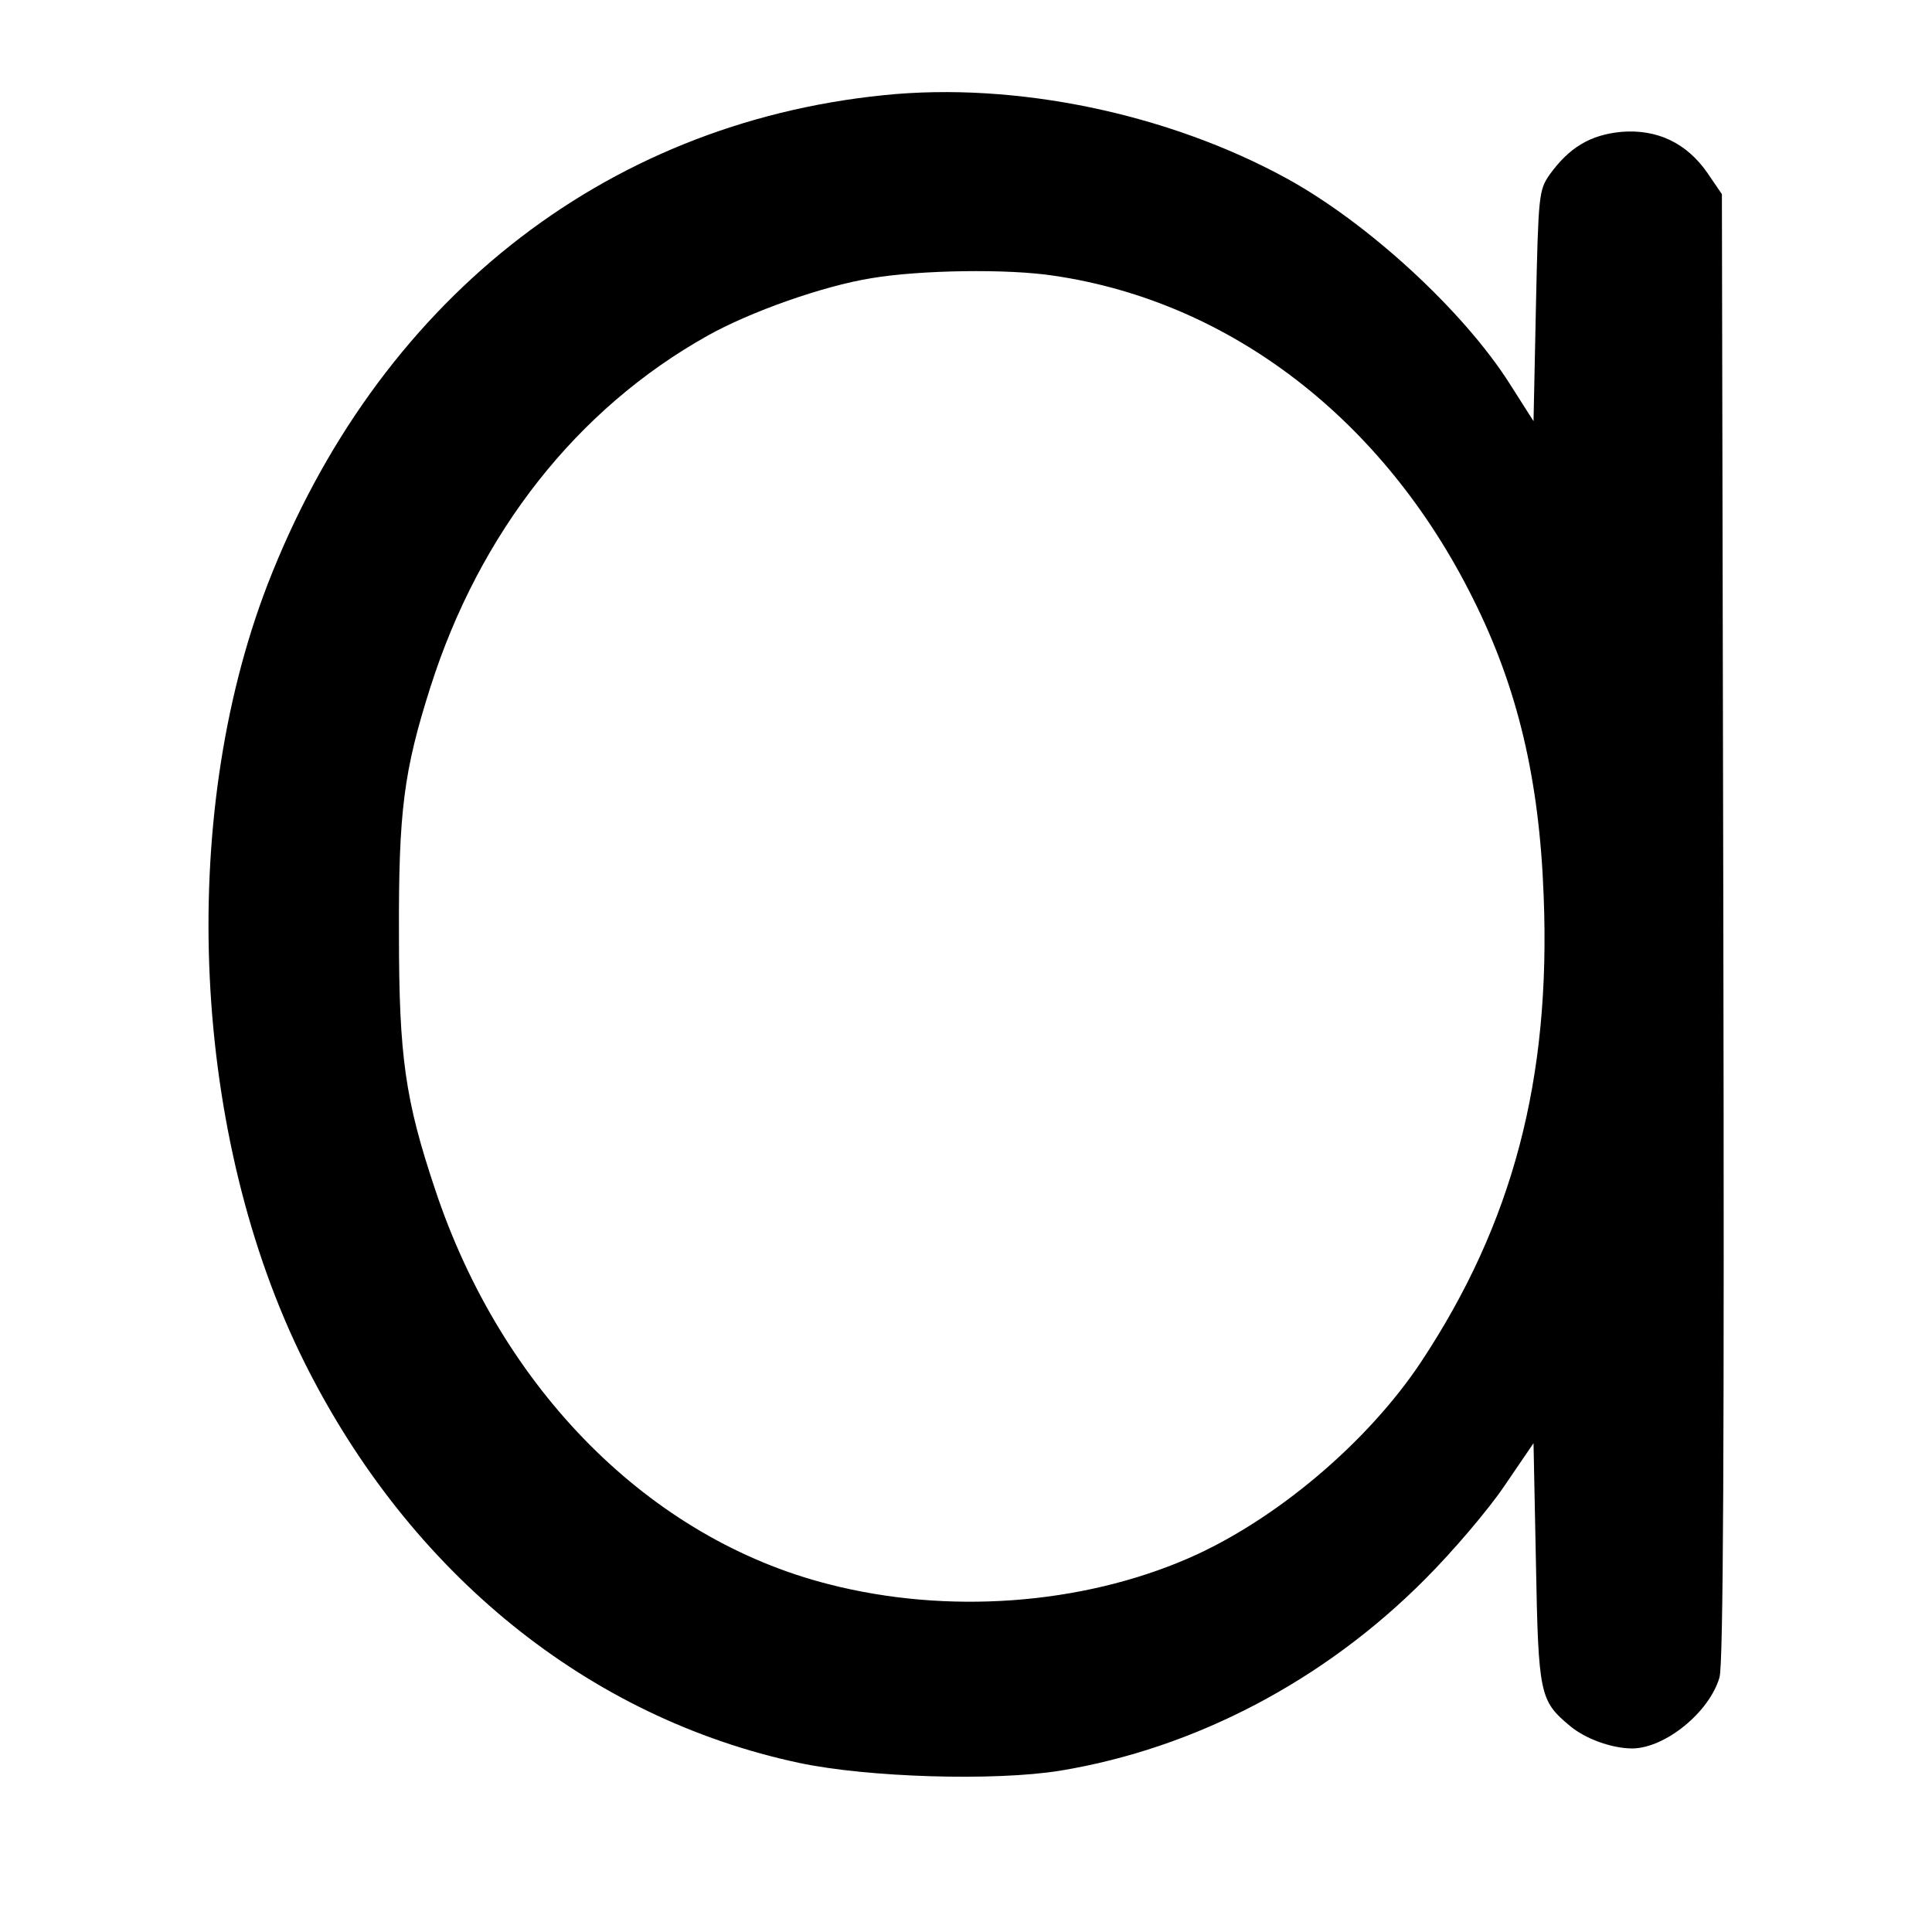 <?xml version="1.0" standalone="no"?>
<!DOCTYPE svg PUBLIC "-//W3C//DTD SVG 20010904//EN"
 "http://www.w3.org/TR/2001/REC-SVG-20010904/DTD/svg10.dtd">
<svg version="1.0" xmlns="http://www.w3.org/2000/svg"
 width="400pt" height="400pt" viewBox="0 0 400 400"
 preserveAspectRatio="xMidYMid meet">
<g transform="translate(0,400) scale(0.1,-0.1)"
fill="#000000" stroke="none">
<path d="M1830 3803 c-583 -59 -1050 -430 -1276 -1013 -188 -488 -157 -1144
77 -1612 218 -436 587 -735 1024 -828 142 -30 404 -38 540 -16 279 46 546 186
755 396 58 58 132 145 165 194 l60 88 5 -248 c5 -273 8 -285 70 -337 32 -27
87 -47 130 -47 68 1 159 75 180 147 8 27 10 480 8 1555 l-3 1516 -30 44 c-43
62 -104 91 -178 85 -64 -6 -108 -32 -149 -89 -22 -32 -23 -42 -28 -272 l-5
-238 -49 77 c-95 150 -292 332 -461 425 -246 135 -562 201 -835 173z m353
-374 c365 -54 682 -298 866 -667 93 -185 138 -375 147 -617 15 -379 -64 -678
-254 -965 -111 -167 -302 -328 -481 -406 -223 -97 -500 -117 -745 -54 -370 94
-677 402 -815 817 -62 185 -75 275 -75 528 -1 256 10 339 65 512 102 321 304
577 574 728 87 49 239 103 339 119 100 17 283 20 379 5z"/>
</g>
</svg>
